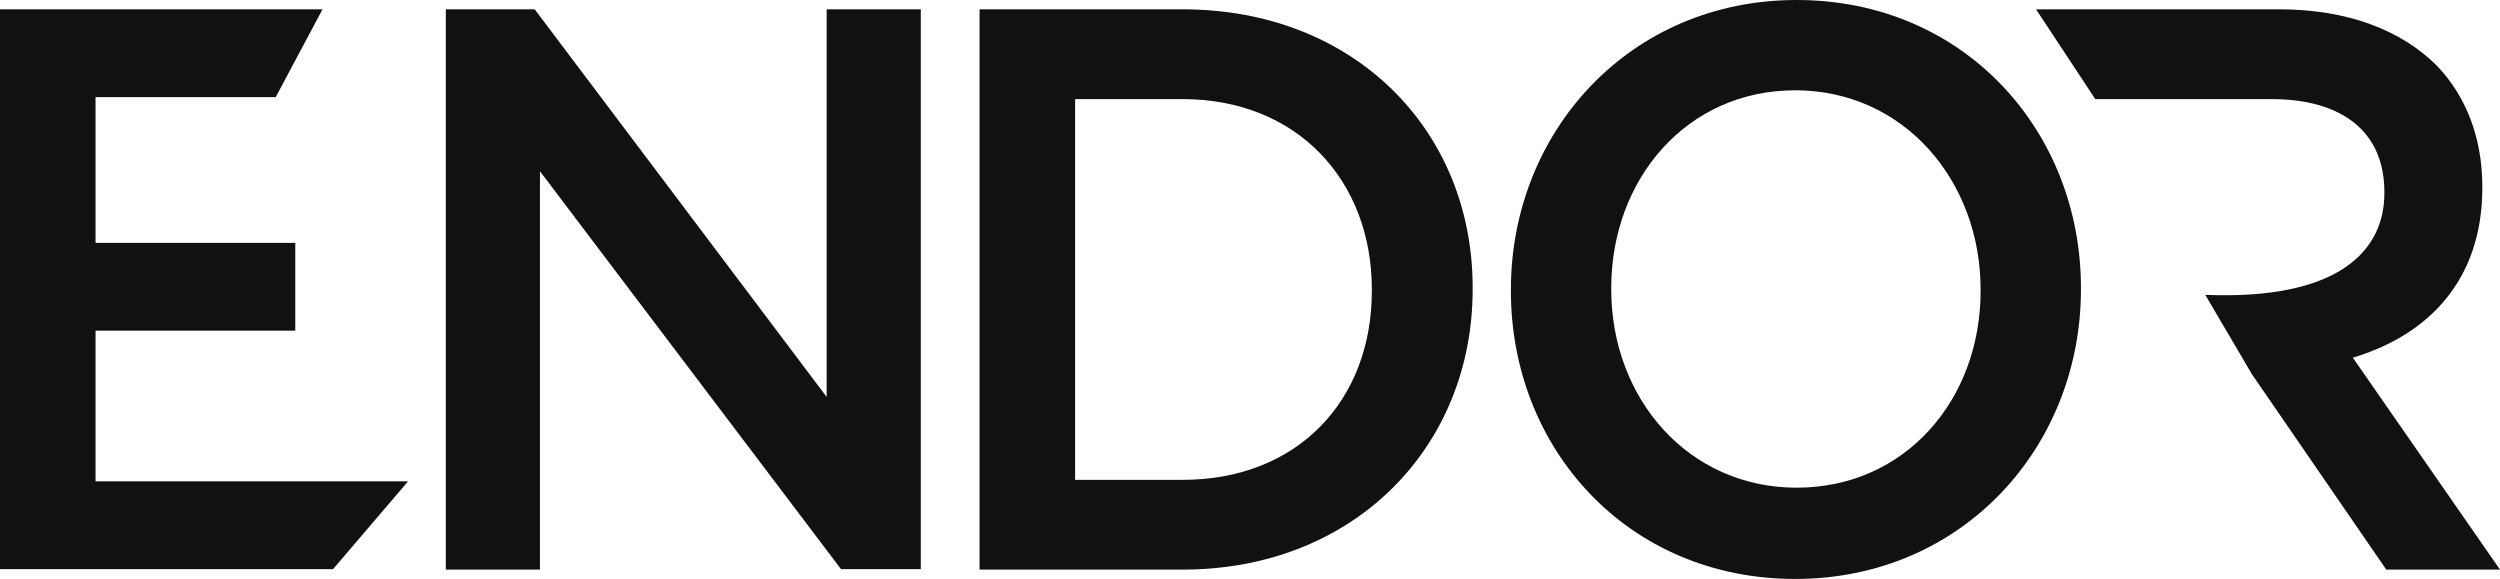 <svg width="95" height="22" viewBox="0 0 95 22" fill="none" xmlns="http://www.w3.org/2000/svg">
<g clip-path="url(#clip0_2097_12818)">
<path d="M0 0.354H12.256L10.477 3.691H3.631V9.229H11.221V12.566H3.631V18.29H15.507L12.656 21.627H0V0.354Z" fill="#111111"/>
<path d="M16.941 0.354H20.319L31.413 15.083V0.354H34.99V21.627H31.958L20.518 6.507V21.645H16.941V0.354Z" fill="#111111"/>
<path d="M37.223 0.354H44.94C51.458 0.354 55.961 4.94 55.961 10.925V11C55.961 16.985 51.458 21.645 44.94 21.645H37.223V0.354ZM40.854 3.766V18.234H44.94C49.297 18.234 52.13 15.232 52.13 11.056V11C52.13 6.842 49.279 3.766 44.94 3.766H40.854Z" fill="#111111"/>
<path d="M57.414 11.056V11C57.414 5.015 61.917 0 68.272 0C74.627 0 79.076 4.959 79.076 10.944V11C79.076 16.985 74.573 22 68.218 22C61.863 22 57.414 17.059 57.414 11.056ZM75.263 11.056V11C75.263 6.861 72.34 3.431 68.218 3.431C64.096 3.431 61.227 6.805 61.227 10.944V11C61.227 15.139 64.15 18.532 68.272 18.532C72.394 18.532 75.263 15.195 75.263 11.056Z" fill="#111111"/>
<path d="M89.407 13.591C92.276 12.734 94.328 10.646 94.328 7.14V7.085C94.328 5.239 93.711 3.654 92.603 2.498C91.26 1.156 89.226 0.354 86.611 0.354H77.369L79.621 3.766H86.321C89.008 3.766 90.606 5.015 90.606 7.29V7.346C90.606 9.508 88.899 11.41 83.797 11.205L83.779 11.168L85.576 14.225L90.678 21.645H95L89.407 13.591Z" fill="#111111"/>
</g>
<defs>
<clipPath id="clip0_2097_12818">
<rect width="95" height="22" fill="white"/>
</clipPath>
</defs>
</svg>
